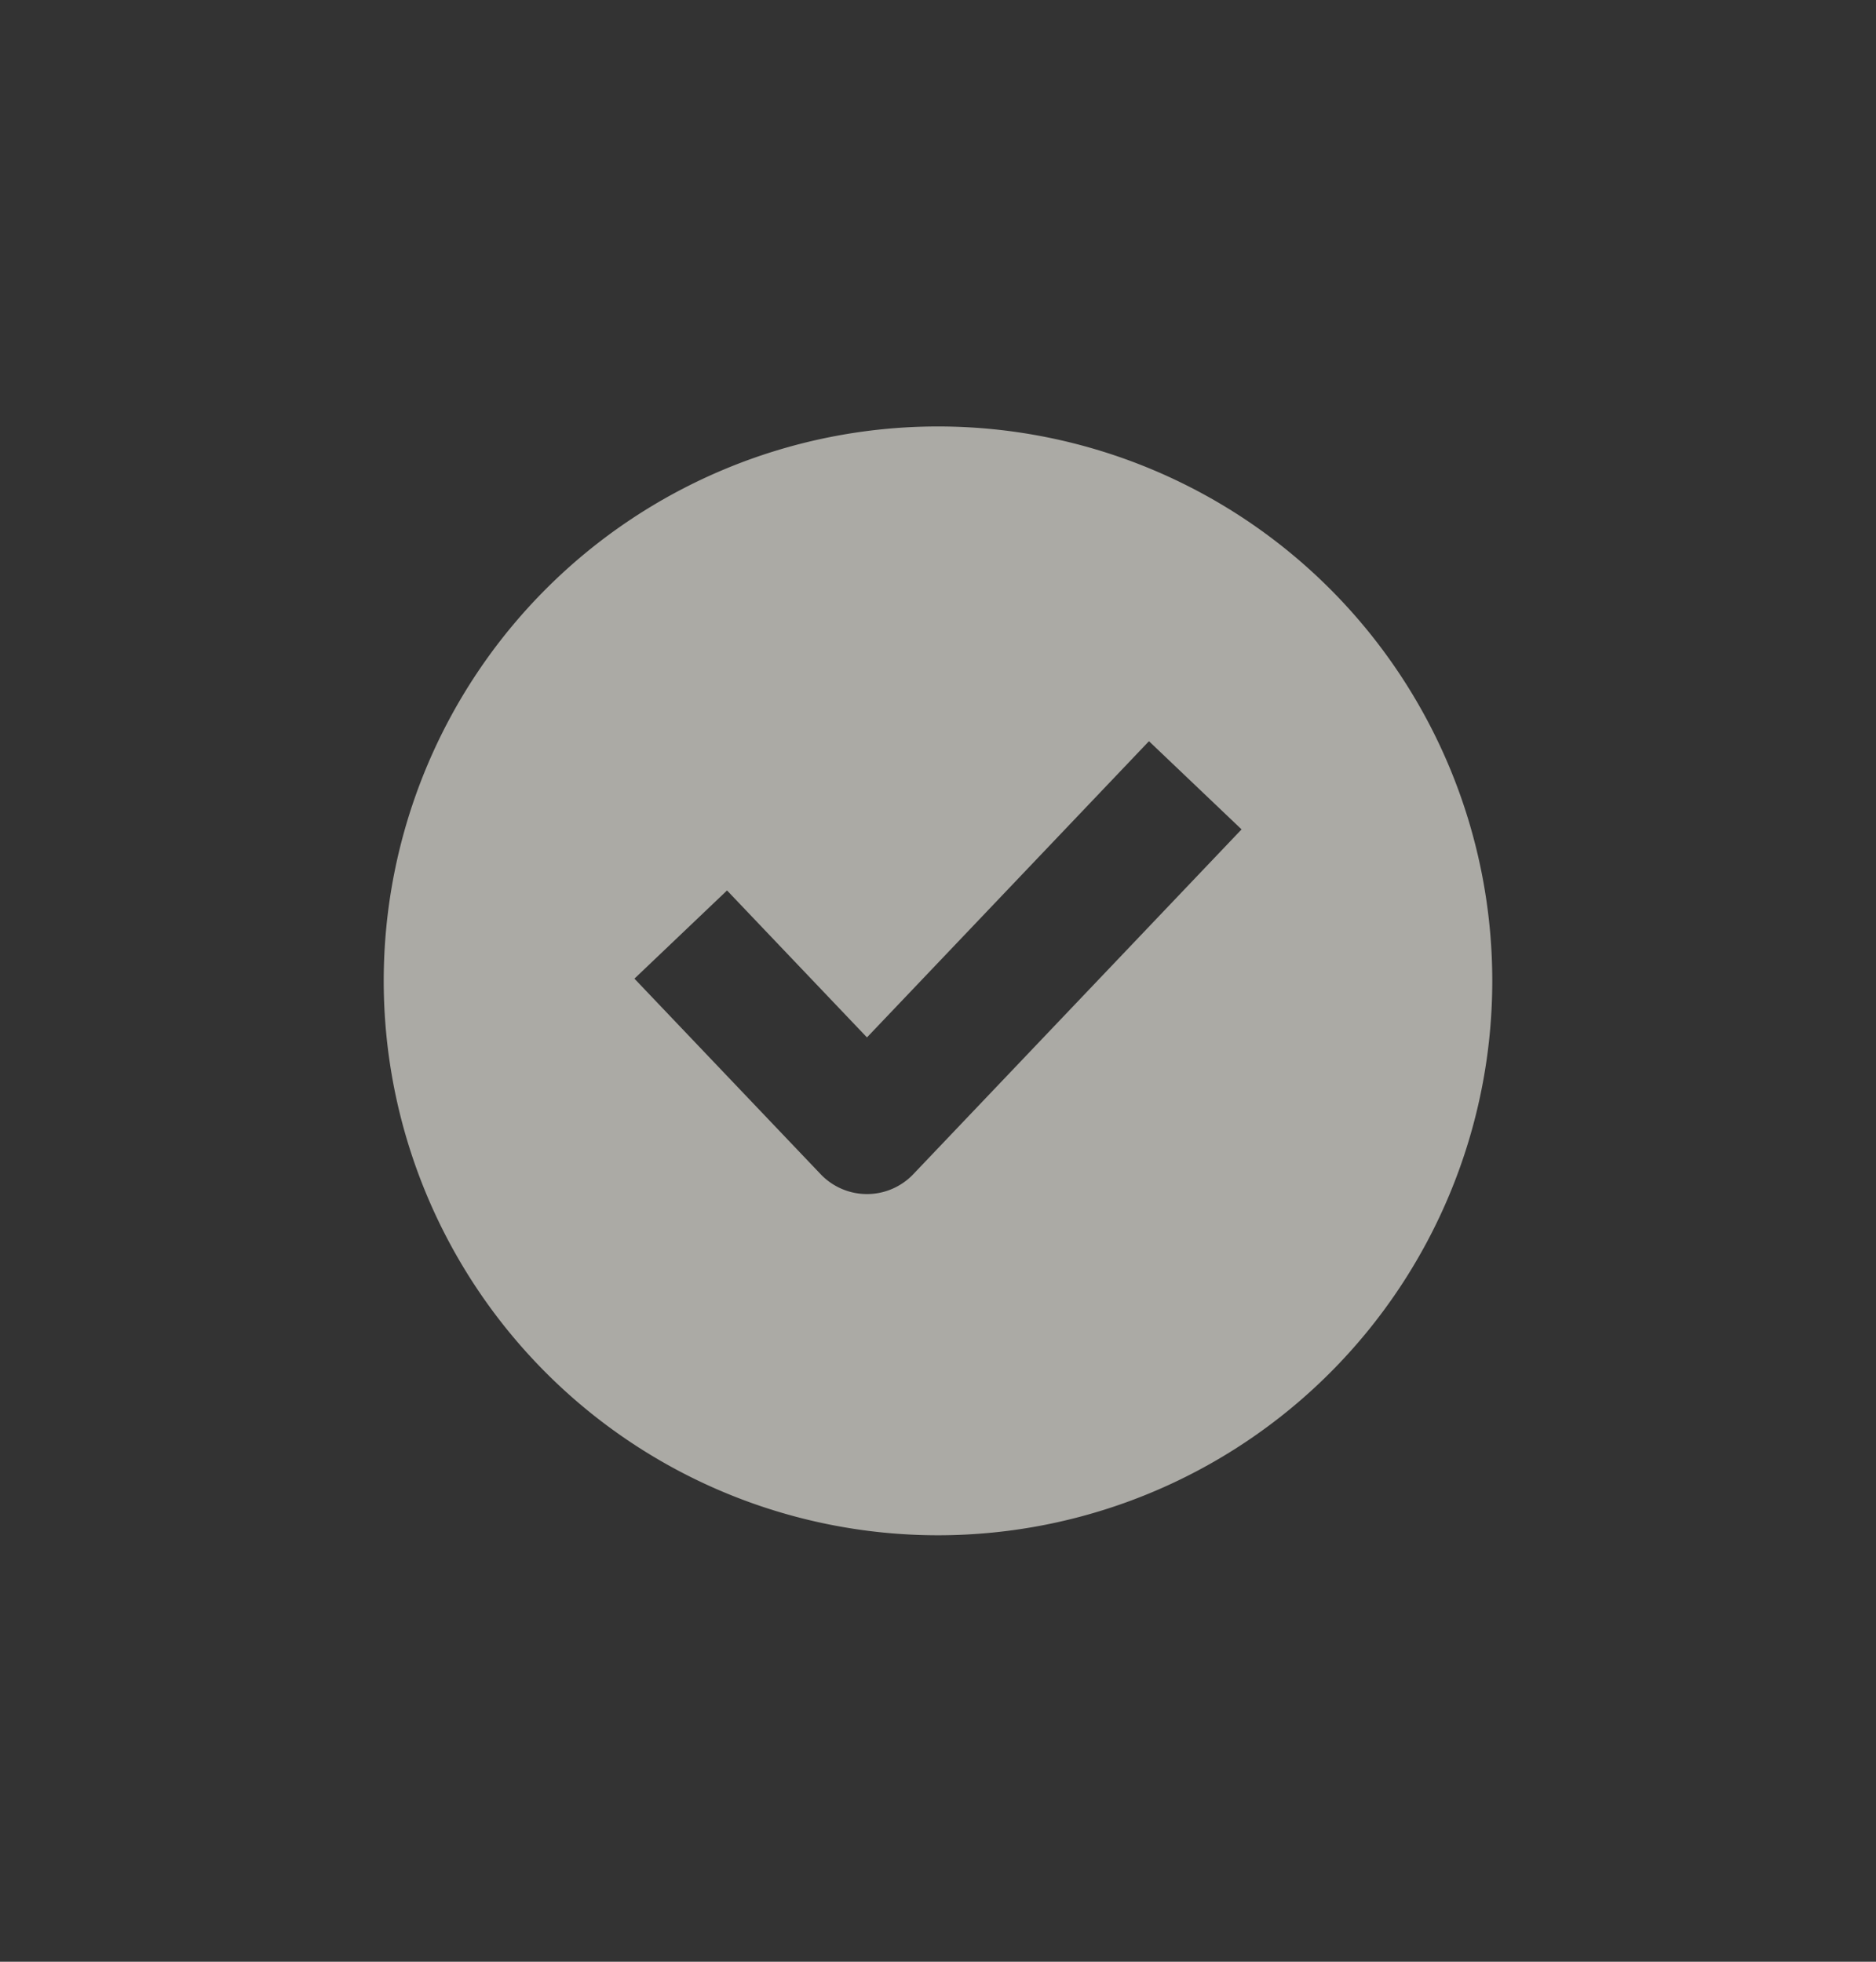<svg width="22" height="23" fill="none" xmlns="http://www.w3.org/2000/svg" class="c-PJLV"><rect width="100%" height="100%" fill="#333333" stroke="none"/><path fill-rule="evenodd" clip-rule="evenodd" d="M17.5 11.5a6.5 6.5 0 1 1-13 0 6.5 6.5 0 0 1 13 0Zm-3.457-1.233.517-.543-1.086-1.034-.517.543-2.79 2.93-1.124-1.18-.517-.543-1.086 1.034.517.543 1.667 1.75a.75.75 0 0 0 1.086 0l3.333-3.5Z" fill="#FBFAF2" fill-opacity="0.6"></path></svg>